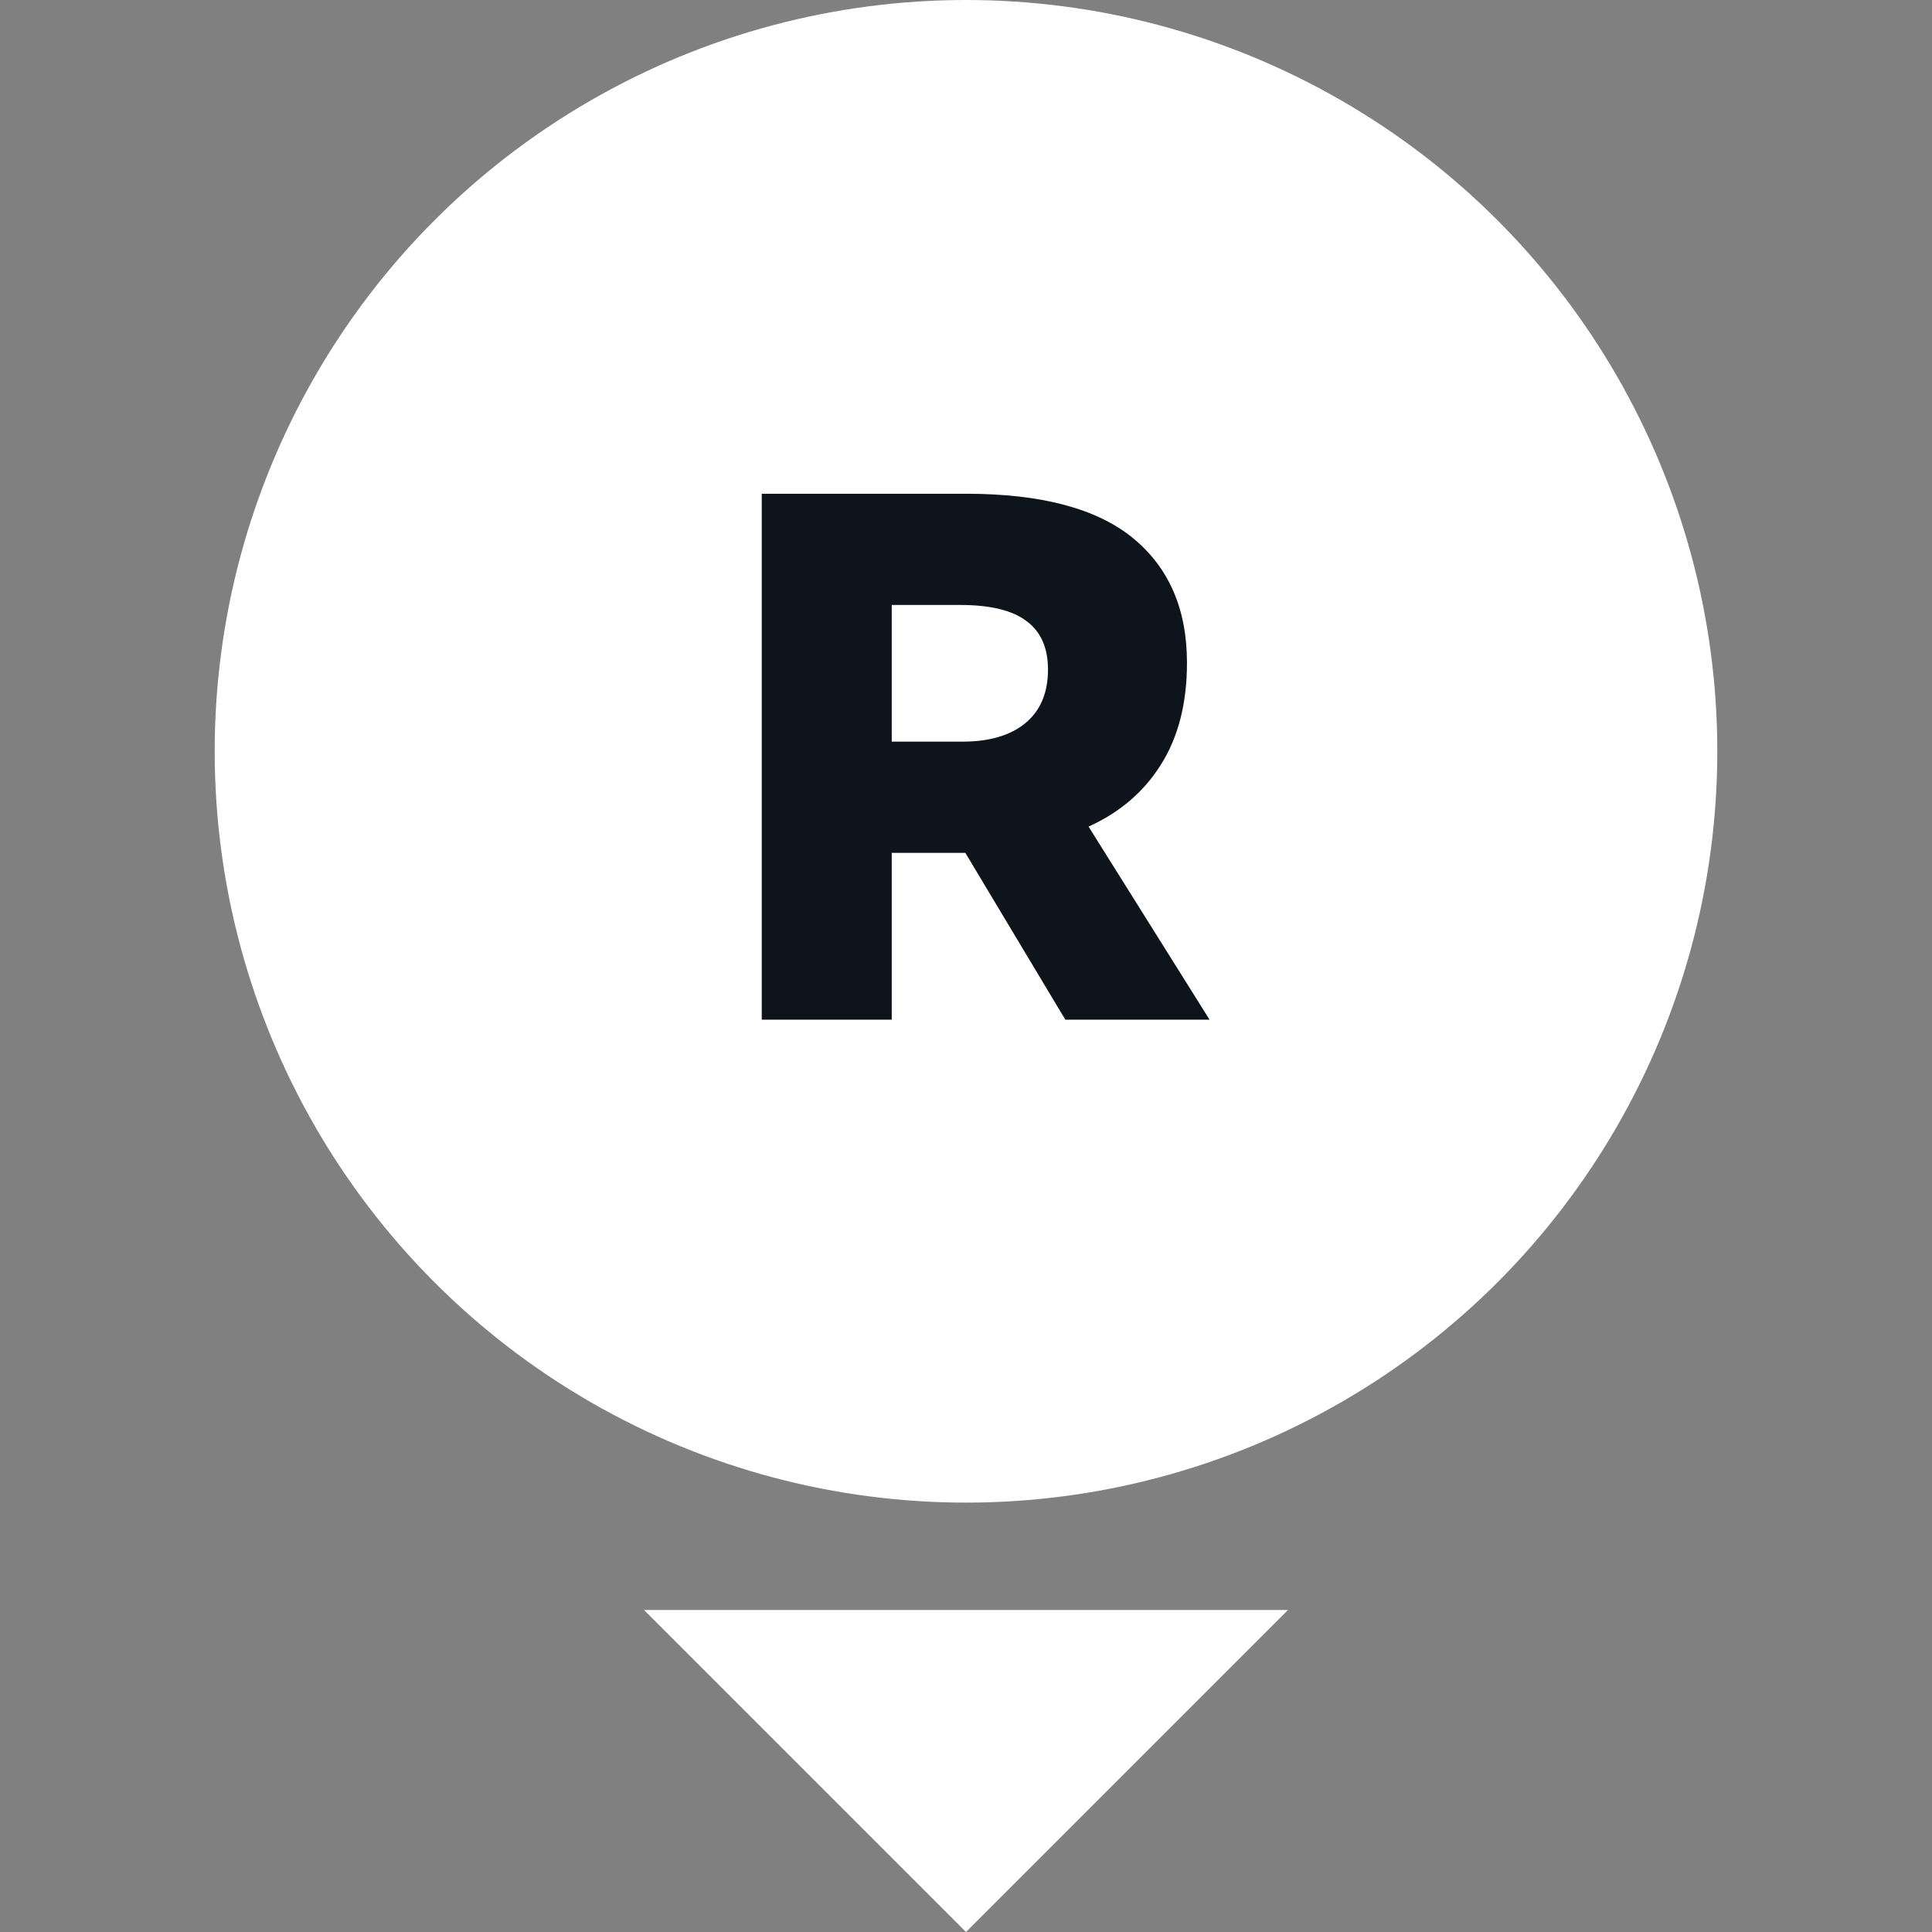 <svg width="32" height="32" viewBox="0 0 32 32" fill="none" xmlns="http://www.w3.org/2000/svg">
<rect x="0" y="0" width="32" height="32" fill="#808080" stroke="none"/>
<circle cx="16" cy="12.444" r="12.444" fill="white"/>
<path d="M20.034 16.889H17.645L15.989 14.126H15.803H14.77V16.889H12.617V8.178H16.002C17.246 8.178 18.167 8.423 18.765 8.912C19.362 9.402 19.66 10.09 19.66 10.978C19.66 11.65 19.515 12.214 19.225 12.67C18.943 13.118 18.545 13.458 18.03 13.691L20.034 16.889ZM14.77 10.02V12.284H15.94C16.379 12.284 16.724 12.185 16.973 11.986C17.23 11.778 17.358 11.48 17.358 11.09C17.358 10.733 17.242 10.468 17.01 10.293C16.777 10.111 16.408 10.02 15.902 10.02H14.77Z" fill="#0E141B"/>
<path d="M21.333 26.667H10.667L16 32L21.333 26.667Z" fill="white"/>
</svg>
